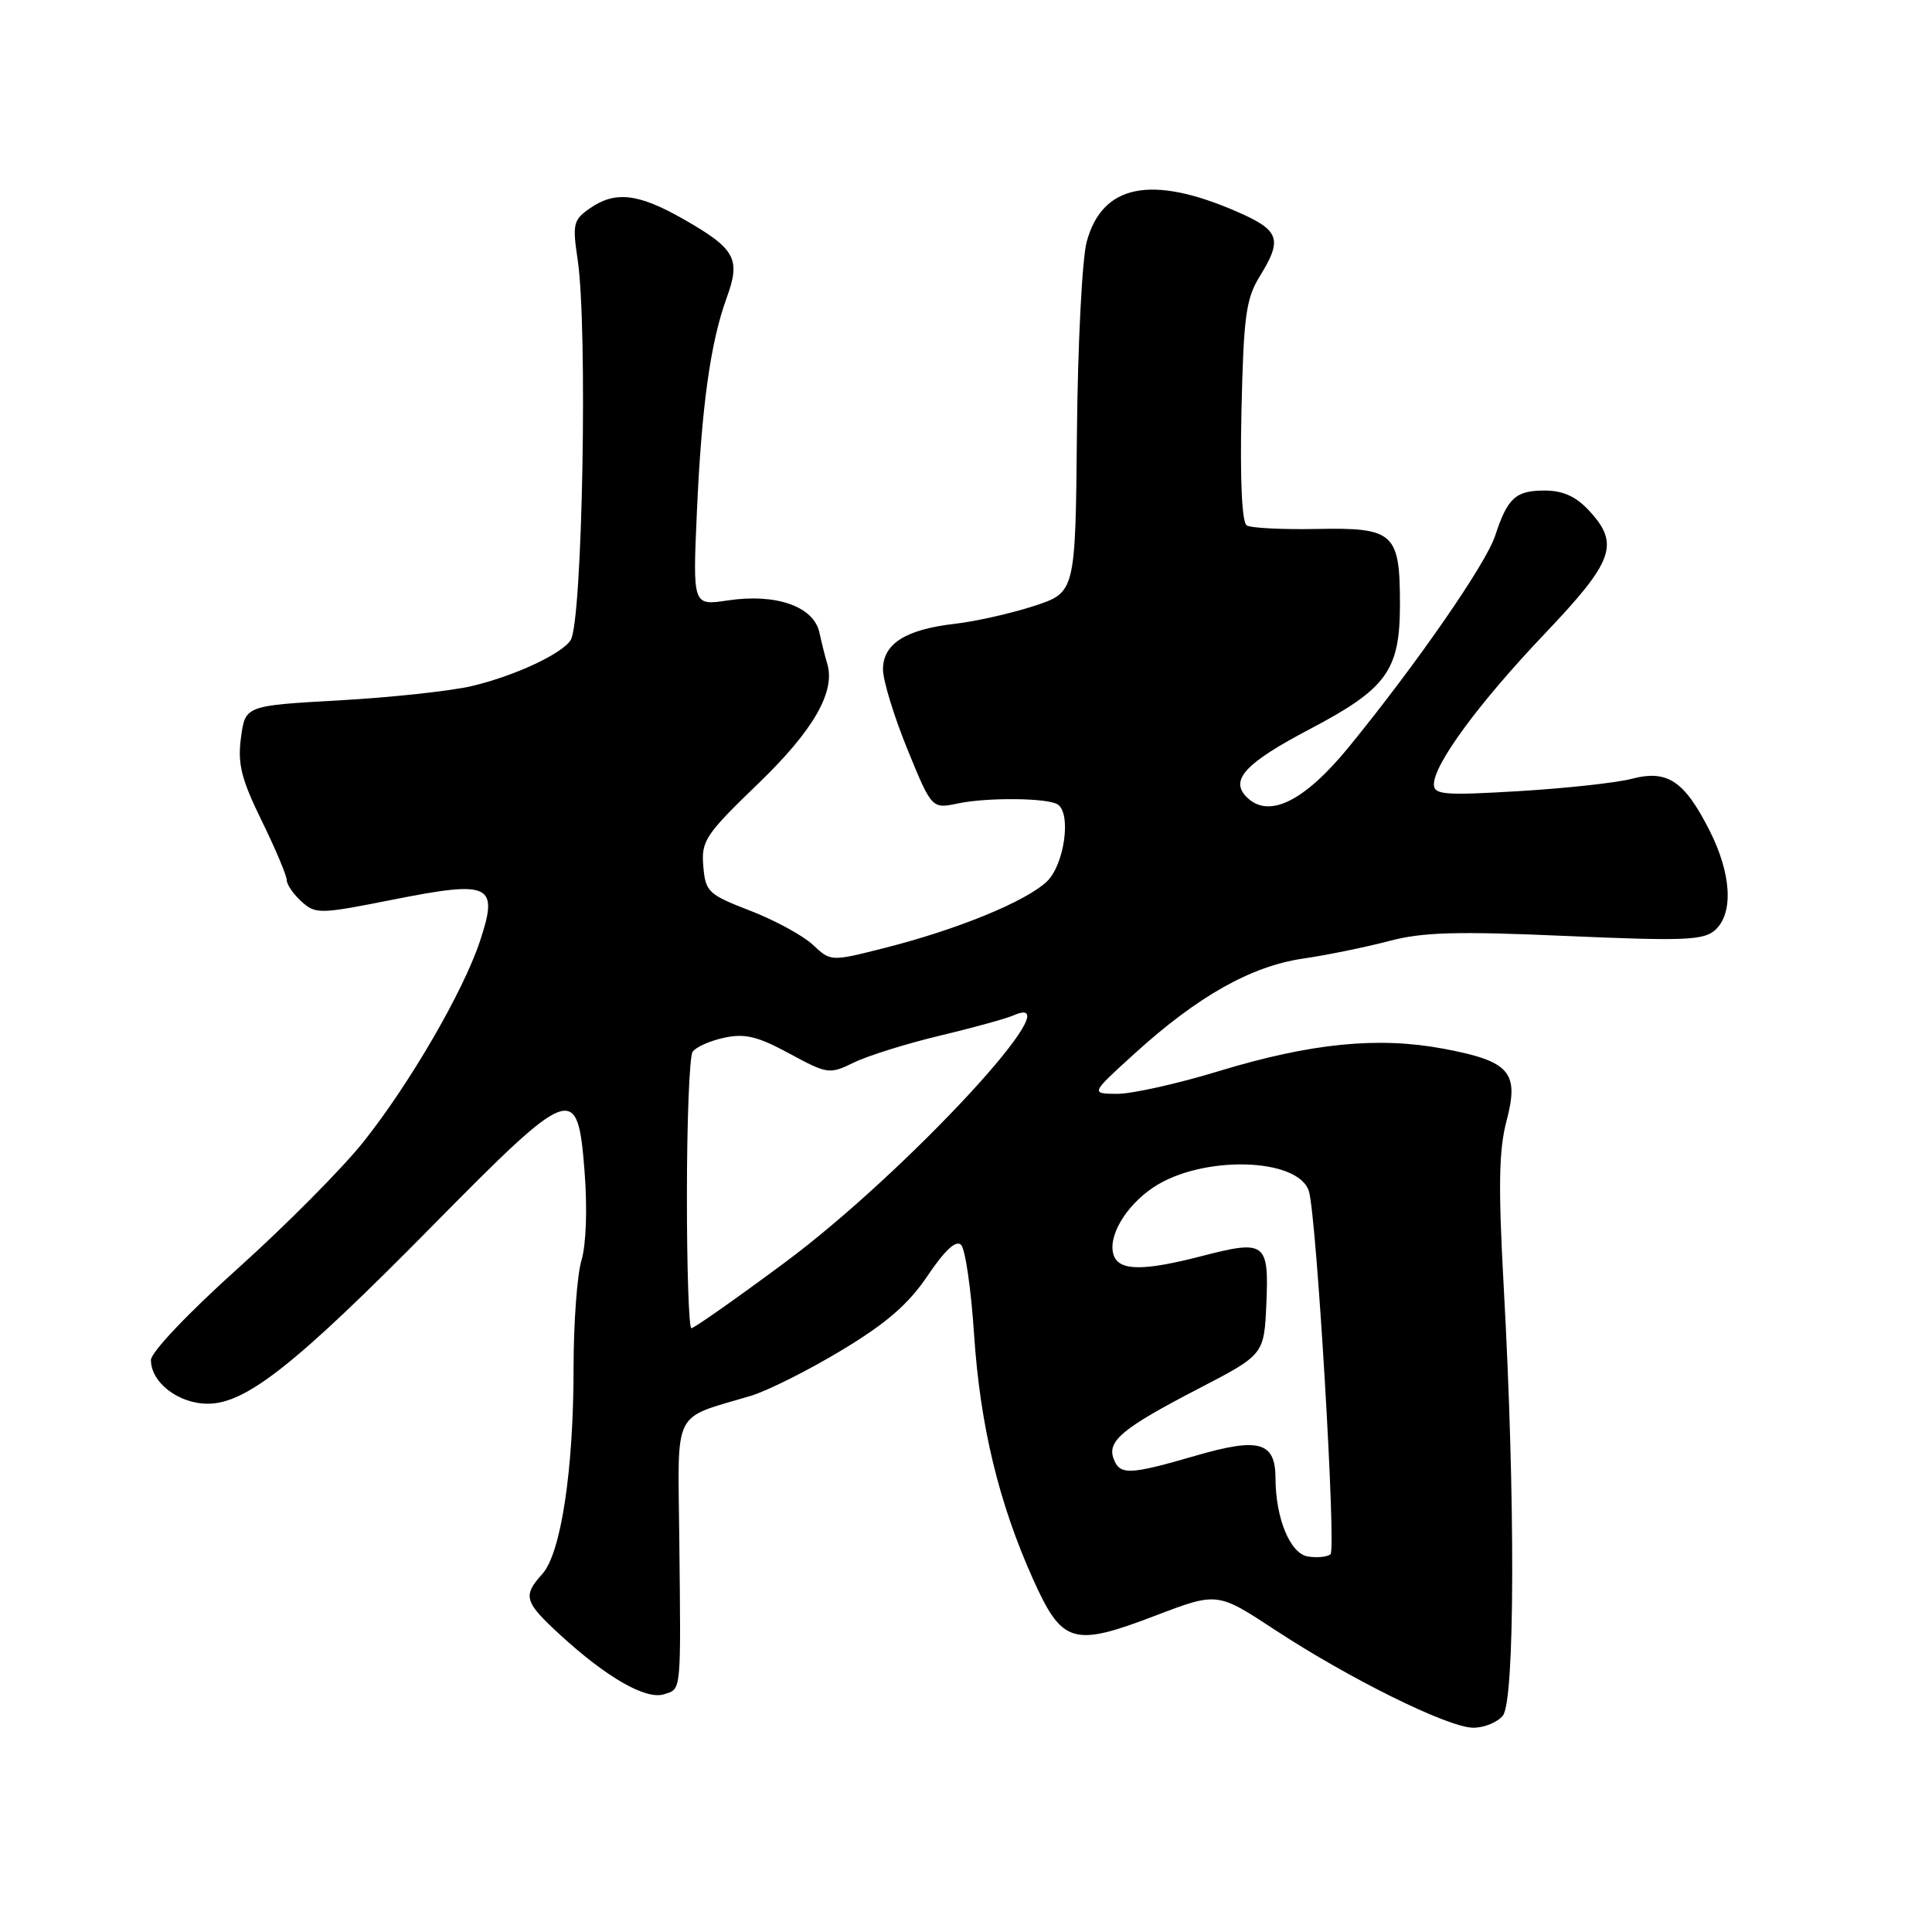 <?xml version="1.0" encoding="UTF-8" standalone="no"?>
<!DOCTYPE svg PUBLIC "-//W3C//DTD SVG 1.1//EN" "http://www.w3.org/Graphics/SVG/1.1/DTD/svg11.dtd" >
<svg xmlns="http://www.w3.org/2000/svg" xmlns:xlink="http://www.w3.org/1999/xlink" version="1.1" viewBox="0 0 256 256">
 <g >
 <path fill="currentColor"
d=" M 199.13 227.34 C 200.74 225.39 200.80 198.41 199.25 170.50 C 198.52 157.23 198.60 152.42 199.62 148.54 C 201.33 142.06 200.08 140.62 191.32 138.97 C 182.64 137.33 173.73 138.21 161.50 141.93 C 156.00 143.61 149.93 144.96 148.00 144.94 C 144.50 144.91 144.50 144.91 150.31 139.63 C 158.68 132.02 165.76 128.03 172.65 127.02 C 175.87 126.55 180.98 125.50 184.02 124.70 C 188.49 123.51 192.98 123.38 207.52 124.02 C 223.12 124.70 225.73 124.60 227.25 123.25 C 229.73 121.04 229.44 115.80 226.52 110.04 C 223.18 103.45 220.94 101.96 216.20 103.20 C 214.16 103.73 207.44 104.46 201.25 104.83 C 191.38 105.42 190.00 105.31 190.00 103.92 C 190.00 101.25 196.00 93.10 204.70 83.96 C 213.85 74.34 214.66 72.08 210.55 67.65 C 208.82 65.78 207.09 65.00 204.67 65.00 C 200.82 65.00 199.76 65.97 198.11 71.00 C 196.88 74.74 187.71 87.98 178.73 98.98 C 172.81 106.22 168.10 108.53 165.19 105.62 C 162.92 103.35 165.00 101.11 173.56 96.61 C 183.77 91.24 185.50 88.84 185.50 80.08 C 185.50 70.59 184.72 69.89 174.46 70.09 C 169.92 70.18 165.76 69.97 165.20 69.62 C 164.56 69.23 164.30 63.60 164.50 54.51 C 164.78 41.91 165.10 39.58 166.91 36.64 C 170.00 31.64 169.58 30.50 163.75 27.98 C 152.50 23.12 146.03 24.46 143.99 32.05 C 143.39 34.28 142.81 45.64 142.70 57.30 C 142.50 78.50 142.50 78.50 137.00 80.30 C 133.97 81.28 129.25 82.35 126.50 82.66 C 119.98 83.41 117.00 85.31 117.00 88.70 C 117.00 90.17 118.46 94.92 120.23 99.27 C 123.47 107.19 123.47 107.19 126.98 106.45 C 130.84 105.65 138.74 105.72 140.13 106.58 C 142.00 107.74 141.04 114.61 138.70 116.82 C 135.87 119.47 126.90 123.15 117.29 125.59 C 110.08 127.42 110.08 127.42 107.71 125.19 C 106.40 123.97 102.67 121.93 99.42 120.68 C 93.84 118.52 93.48 118.19 93.19 114.77 C 92.91 111.42 93.46 110.59 100.47 103.83 C 107.83 96.74 110.77 91.59 109.59 87.86 C 109.36 87.11 108.90 85.30 108.58 83.83 C 107.83 80.35 102.84 78.60 96.43 79.56 C 91.79 80.26 91.79 80.26 92.34 67.88 C 92.96 53.83 94.14 45.34 96.30 39.43 C 98.17 34.29 97.45 32.98 90.62 29.07 C 84.57 25.61 81.50 25.26 78.11 27.64 C 75.97 29.13 75.84 29.72 76.54 34.39 C 77.89 43.38 77.18 82.29 75.62 84.81 C 74.49 86.63 68.16 89.58 62.50 90.91 C 59.75 91.56 51.88 92.41 45.00 92.80 C 32.50 93.50 32.50 93.50 31.93 97.74 C 31.47 101.21 31.96 103.20 34.67 108.74 C 36.49 112.46 37.98 115.99 37.99 116.60 C 37.99 117.20 38.88 118.49 39.95 119.46 C 41.83 121.15 42.35 121.14 52.20 119.18 C 65.02 116.64 66.10 117.16 63.60 124.70 C 61.38 131.39 54.30 143.58 48.16 151.30 C 45.36 154.82 37.87 162.36 31.53 168.06 C 24.96 173.96 20.00 179.18 20.00 180.21 C 20.00 183.19 23.65 186.00 27.54 186.00 C 32.61 186.00 39.21 180.78 57.27 162.46 C 75.83 143.64 76.54 143.39 77.46 155.25 C 77.84 160.13 77.67 164.93 77.05 166.99 C 76.47 168.91 76.00 175.35 76.00 181.30 C 76.00 194.80 74.33 205.82 71.86 208.56 C 69.23 211.48 69.46 212.25 74.25 216.65 C 80.40 222.29 85.59 225.26 87.98 224.50 C 90.31 223.77 90.23 224.55 90.01 203.90 C 89.83 186.38 88.96 188.11 99.50 184.95 C 101.70 184.29 107.10 181.58 111.50 178.93 C 117.46 175.34 120.37 172.82 122.92 169.03 C 125.22 165.63 126.68 164.28 127.35 164.95 C 127.90 165.50 128.68 170.84 129.07 176.82 C 129.87 188.87 132.33 199.10 136.87 209.22 C 140.74 217.84 142.16 218.26 153.12 214.07 C 161.31 210.95 161.31 210.95 168.99 216.00 C 178.79 222.43 191.73 228.83 195.13 228.93 C 196.57 228.97 198.37 228.25 199.13 227.34 Z  M 173.28 206.24 C 170.95 205.85 169.02 201.17 169.01 195.87 C 169.00 191.07 166.84 190.45 158.56 192.85 C 149.66 195.44 148.40 195.49 147.57 193.32 C 146.66 190.95 148.72 189.24 158.74 184.04 C 167.50 179.50 167.50 179.50 167.80 172.74 C 168.15 164.61 167.66 164.25 159.23 166.44 C 151.57 168.42 148.37 168.41 147.60 166.40 C 146.68 164.01 149.07 159.86 152.80 157.35 C 159.21 153.04 172.06 153.35 173.44 157.86 C 174.45 161.17 177.08 205.32 176.30 205.95 C 175.86 206.31 174.50 206.44 173.28 206.24 Z  M 91.02 158.25 C 91.02 148.49 91.36 139.99 91.77 139.38 C 92.17 138.76 94.04 137.92 95.93 137.51 C 98.69 136.91 100.37 137.31 104.58 139.59 C 109.66 142.34 109.91 142.37 113.15 140.79 C 114.99 139.89 120.10 138.29 124.50 137.24 C 128.90 136.19 133.29 134.98 134.25 134.56 C 142.83 130.77 119.95 155.49 103.86 167.39 C 97.47 172.13 91.95 176.00 91.61 176.00 C 91.28 176.00 91.01 168.01 91.02 158.25 Z "/>
</g>
</svg>